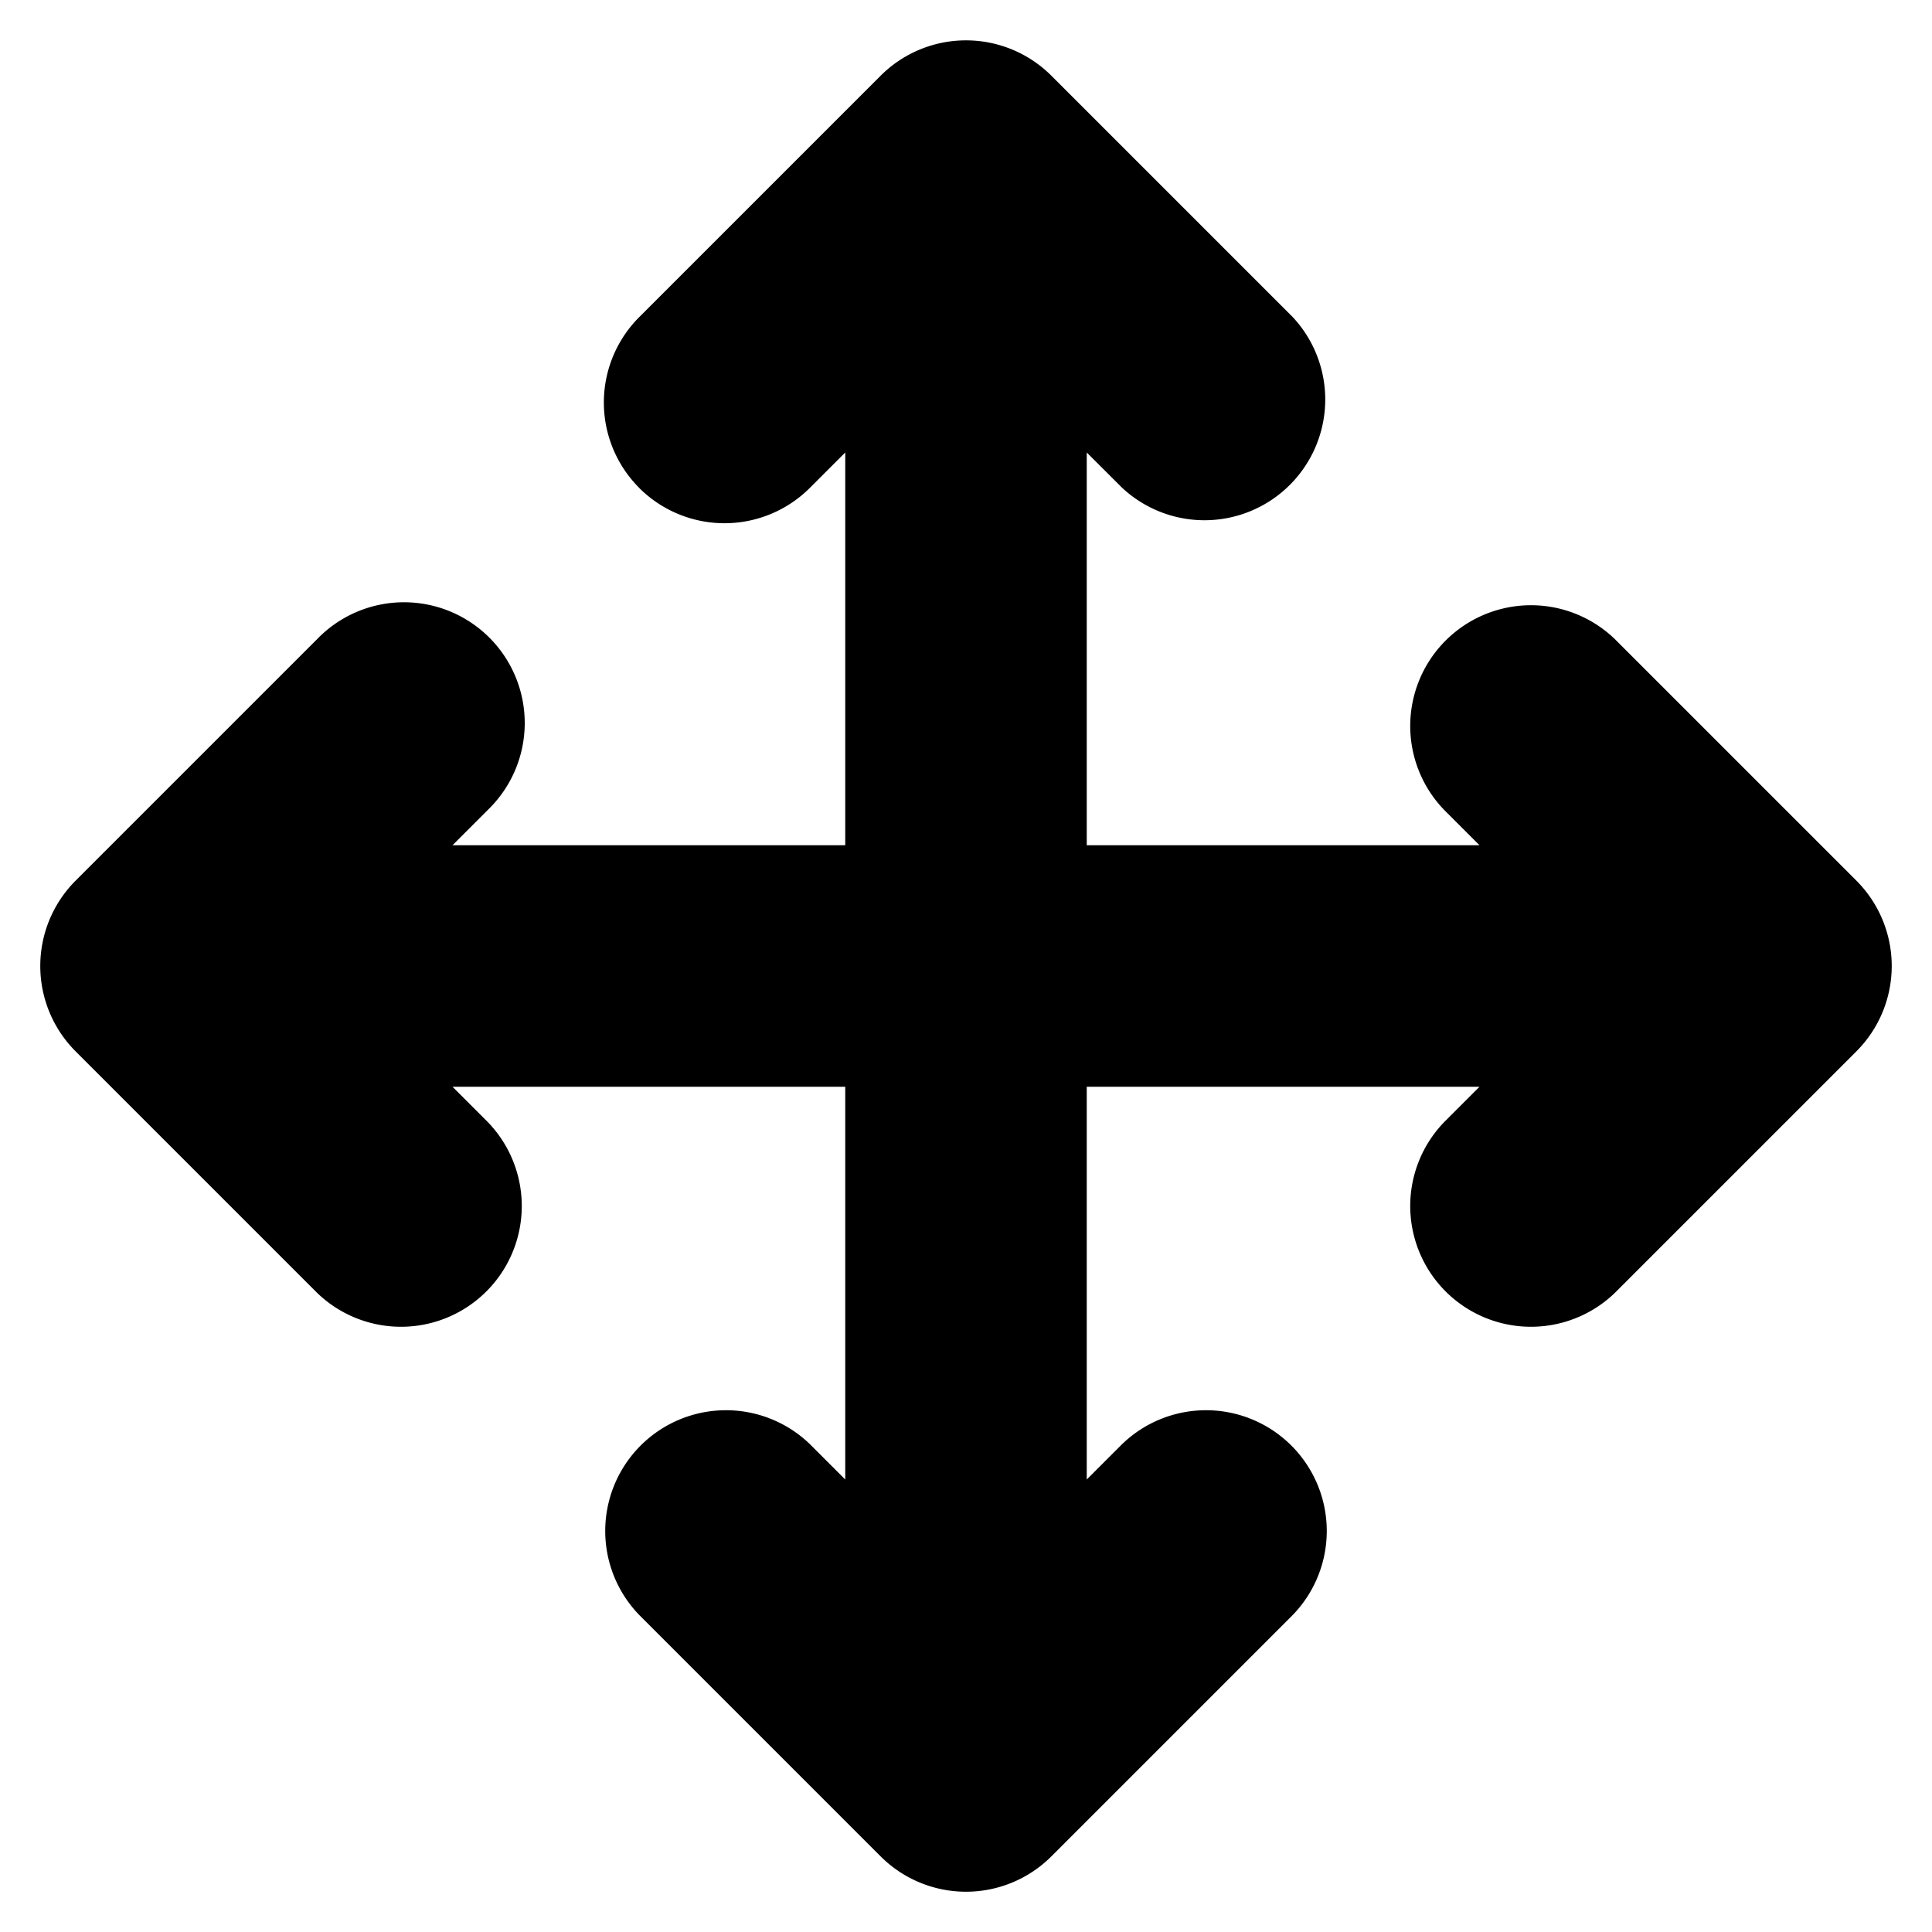 <svg viewBox="0 0 24 24" fill="currentColor">
    <path d="M7.94 6.06a1.5 1.5 0 0 1 0-2.12l3-3a1.5 1.5 0 0 1 2.12 0l3 3a1.5 1.5 0 0 1-2.12 2.12l-.44-.439V10.5h4.879l-.44-.44a1.5 1.5 0 0 1 2.122-2.12l3 3a1.5 1.5 0 0 1 0 2.12l-3 3a1.5 1.5 0 0 1-2.122-2.12l.44-.44H13.5v4.879l.44-.44a1.5 1.5 0 0 1 2.12 2.122l-3 3a1.5 1.5 0 0 1-2.12 0l-3-3a1.5 1.5 0 0 1 2.12-2.122l.44.44V13.5H5.621l.44.44a1.5 1.5 0 0 1-2.122 2.12l-3-3a1.5 1.5 0 0 1 0-2.12l3-3a1.5 1.5 0 1 1 2.122 2.12l-.44.44H10.5V5.621l-.44.44a1.5 1.5 0 0 1-2.12 0Z"/>
</svg>
